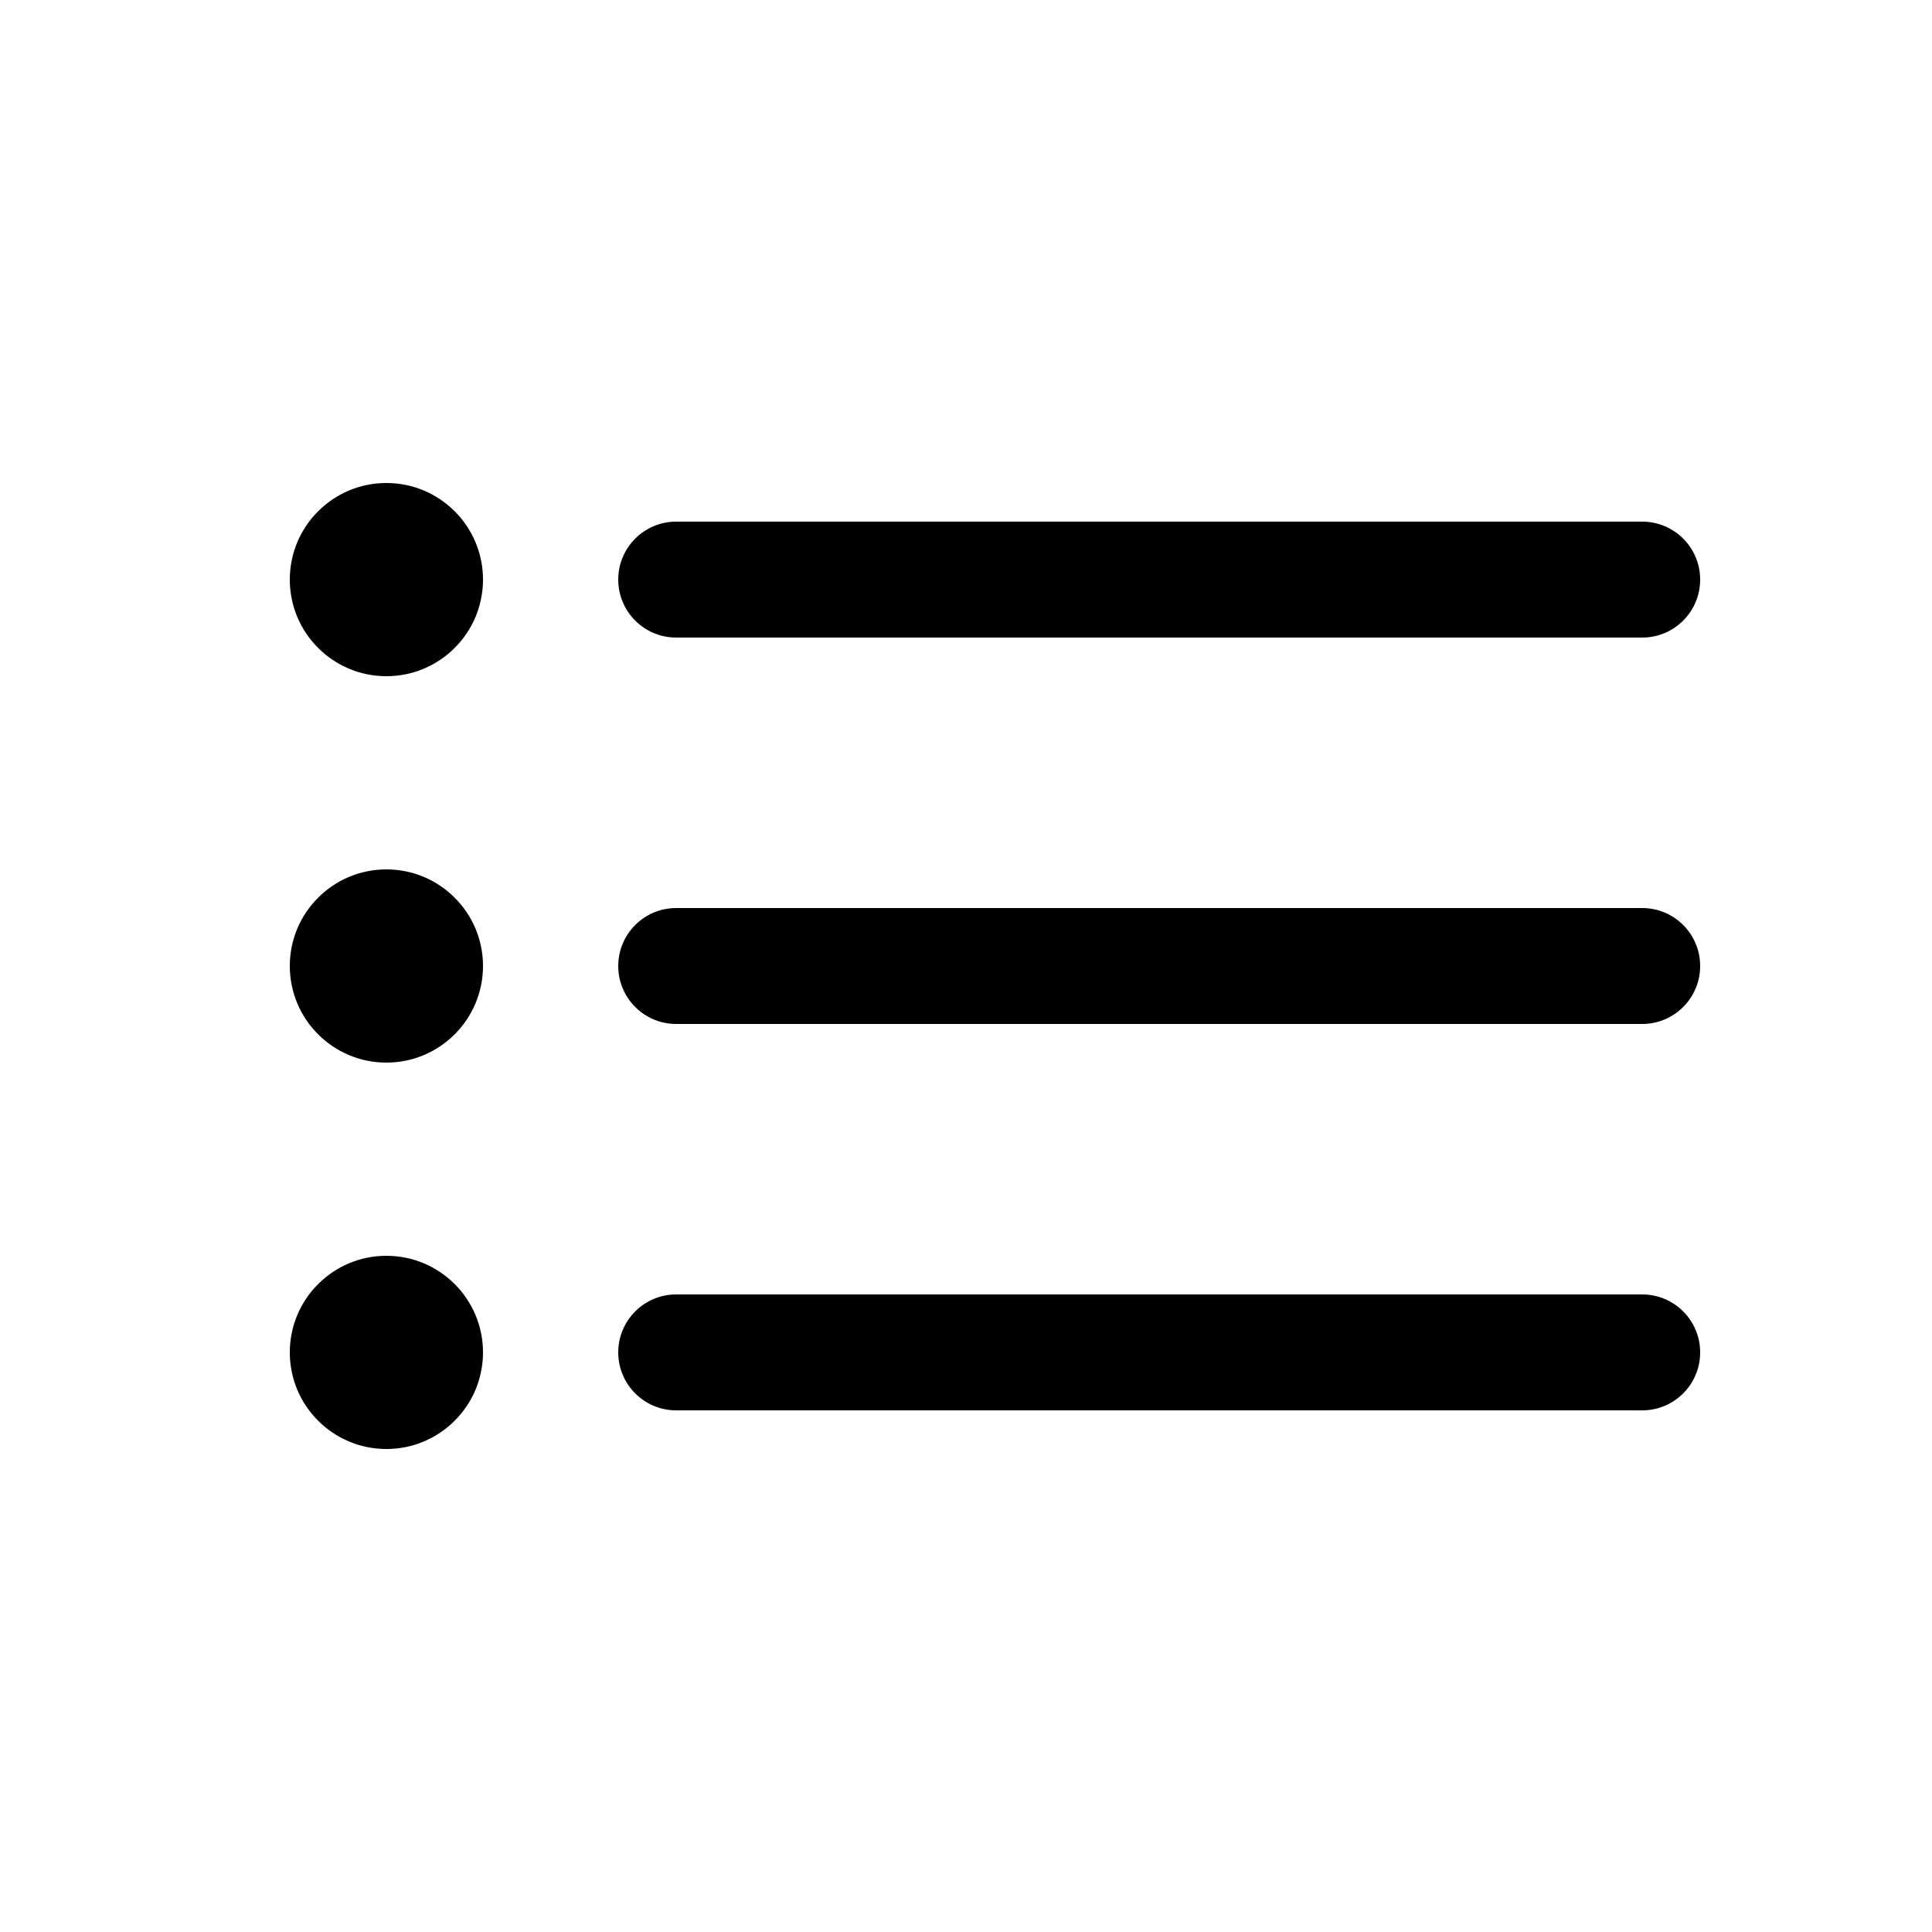 <svg enable-background="new 0 0 100 100"
     height="512"
     viewBox="0 0 100 100"
     width="512"
     xmlns="http://www.w3.org/2000/svg">
    <g id="Layer_21"><g><path d="m35 33h50c1.657 0 3-1.343 3-3s-1.343-3-3-3h-50c-1.657 0-3 1.343-3 3s1.343 3 3 3z"/><circle cx="20" cy="30" r="5"/><path d="m85 47h-50c-1.657 0-3 1.343-3 3s1.343 3 3 3h50c1.657 0 3-1.343 3-3s-1.343-3-3-3z"/><circle cx="20" cy="50" r="5"/><path d="m85 67h-50c-1.657 0-3 1.343-3 3s1.343 3 3 3h50c1.657 0 3-1.343 3-3s-1.343-3-3-3z"/><circle cx="20" cy="70" r="5"/></g></g></svg>